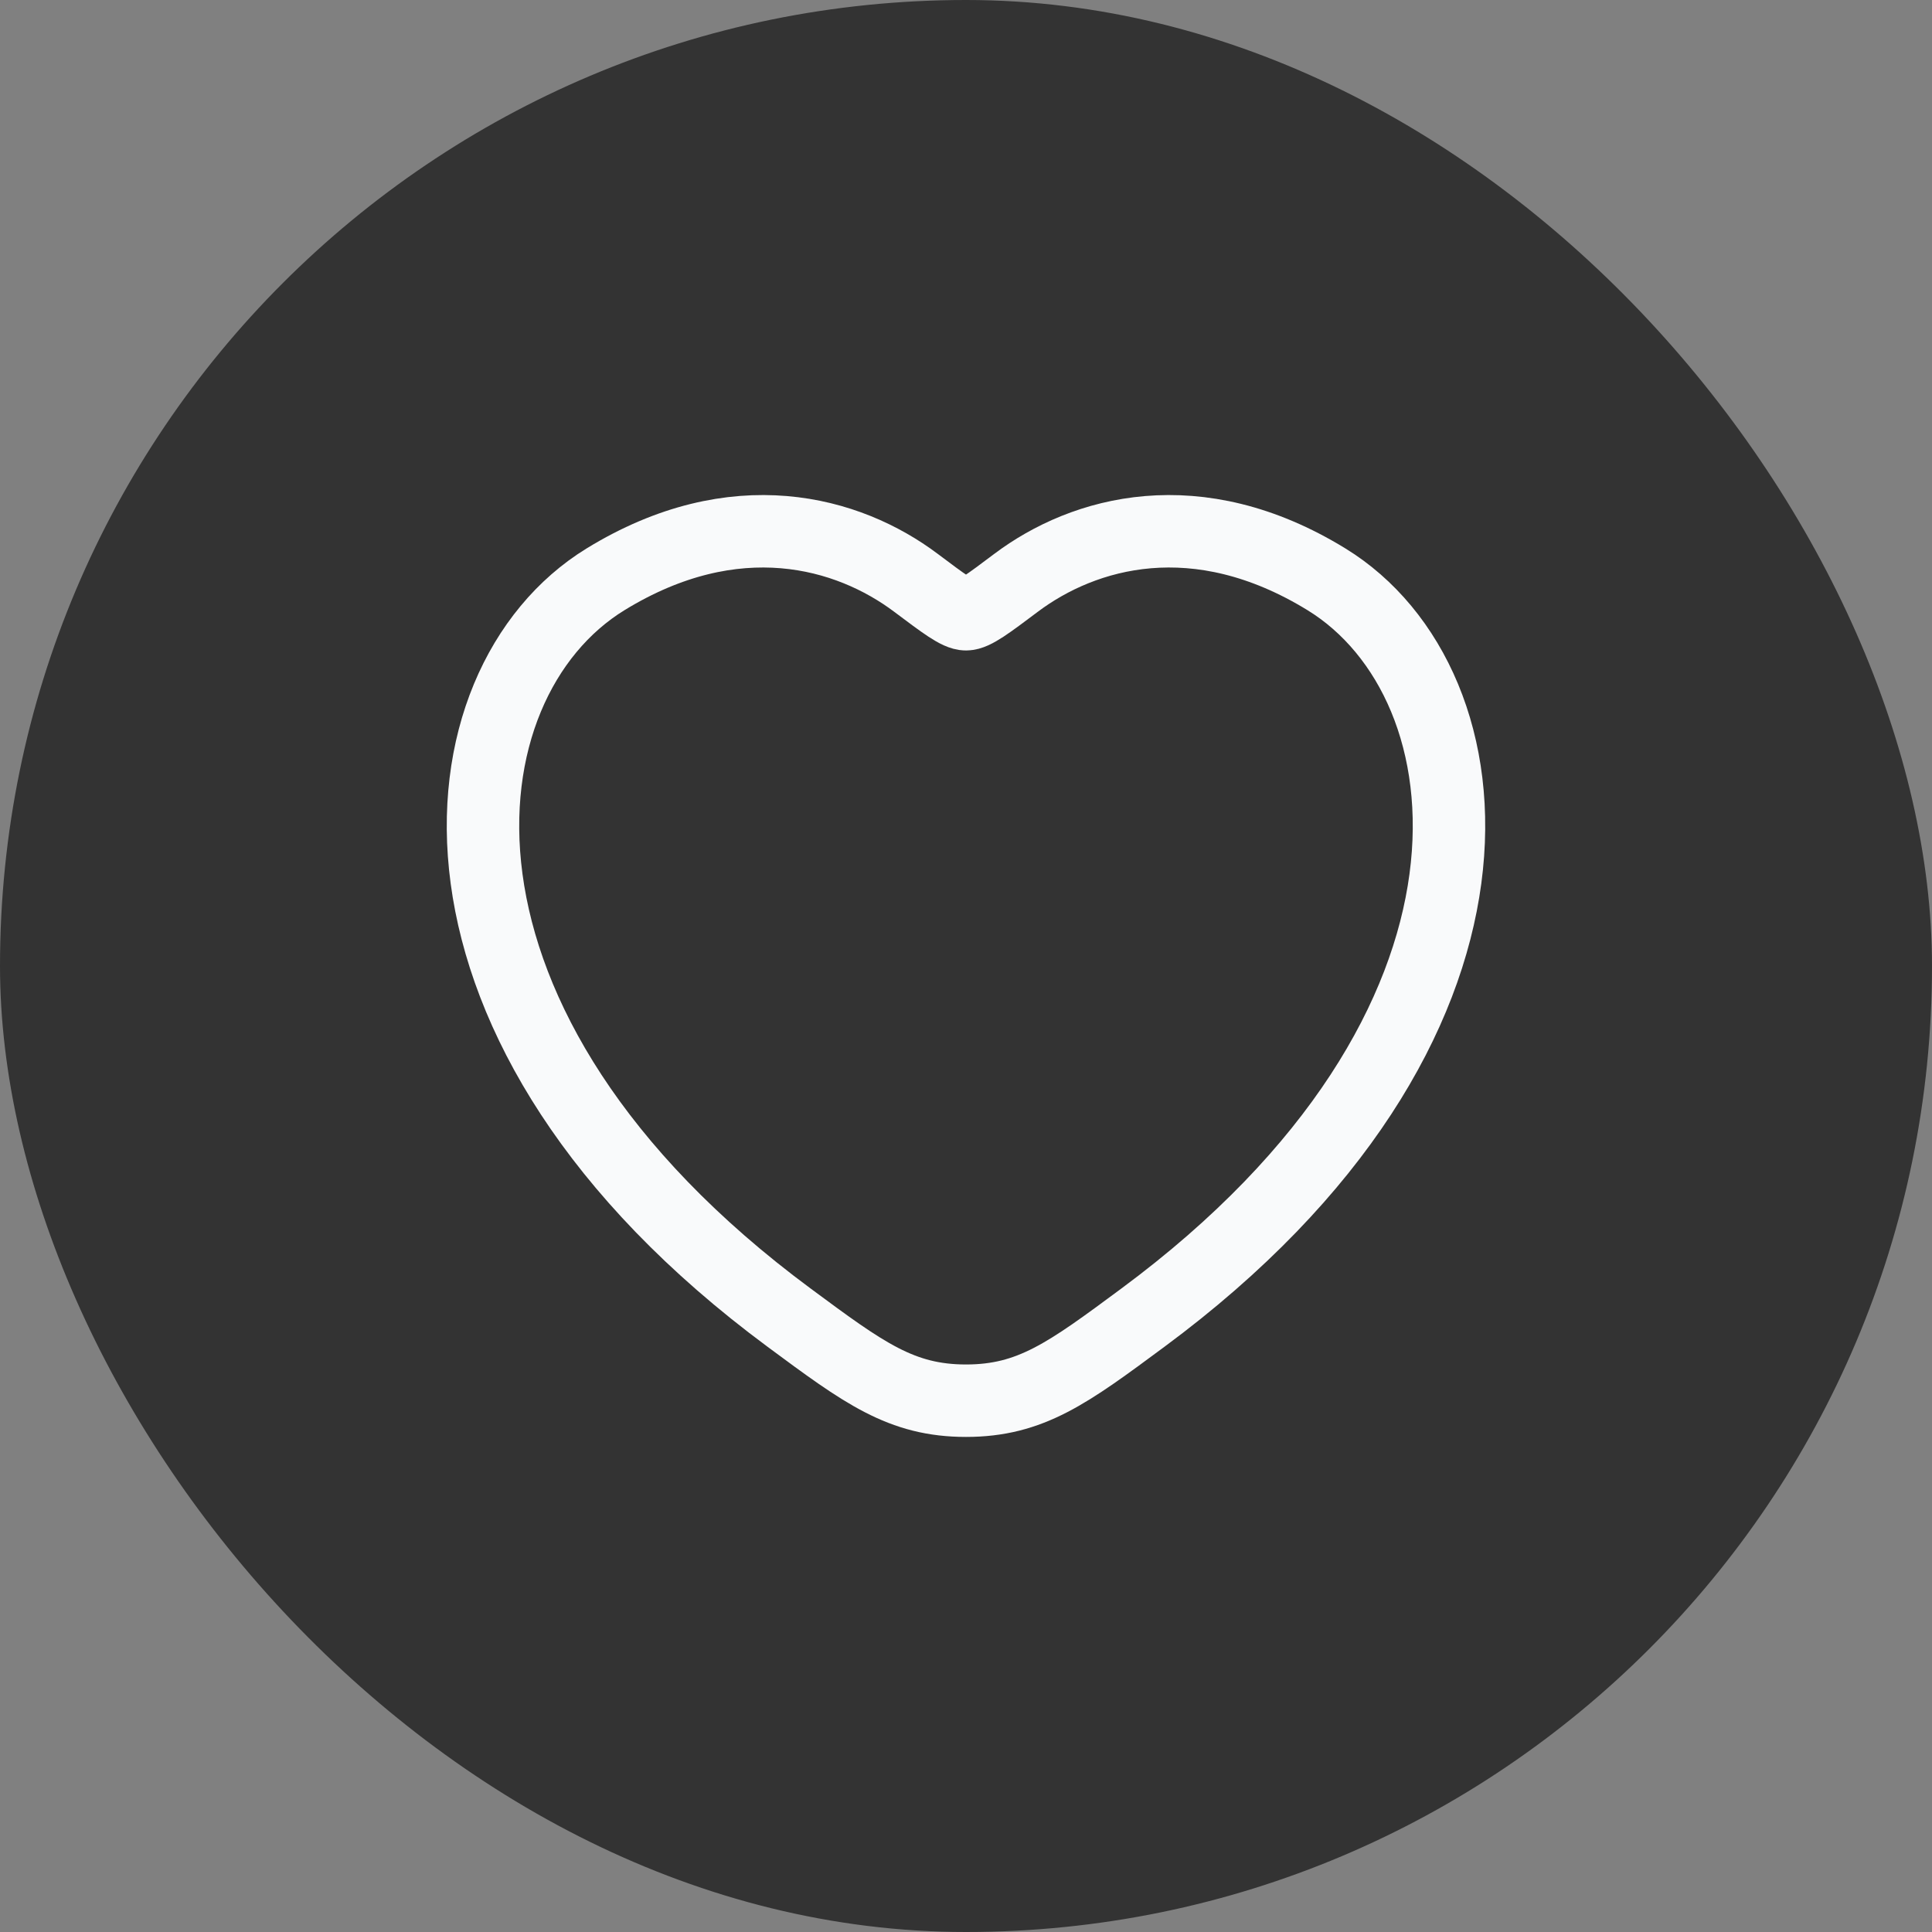<svg width="32" height="32" viewBox="0 0 32 32" fill="none" xmlns="http://www.w3.org/2000/svg">
<rect x="0" y="0" width="32" height="32" fill="#808080" stroke="none"/>
<rect width="32" height="32" rx="16" fill="black" fill-opacity="0.6"/>
<path d="M21.97 9.595C19.825 8.279 17.952 8.809 16.828 9.654C16.366 10.001 16.136 10.174 16 10.174C15.864 10.174 15.634 10.001 15.172 9.654C14.048 8.809 12.175 8.279 10.03 9.595C7.214 11.322 6.577 17.02 13.072 21.826C14.309 22.742 14.927 23.2 16 23.2C17.073 23.2 17.691 22.742 18.928 21.826C25.423 17.02 24.785 11.322 21.97 9.595Z" stroke="#F9FAFB" stroke-width="1.2" stroke-linecap="round"/>
</svg>

